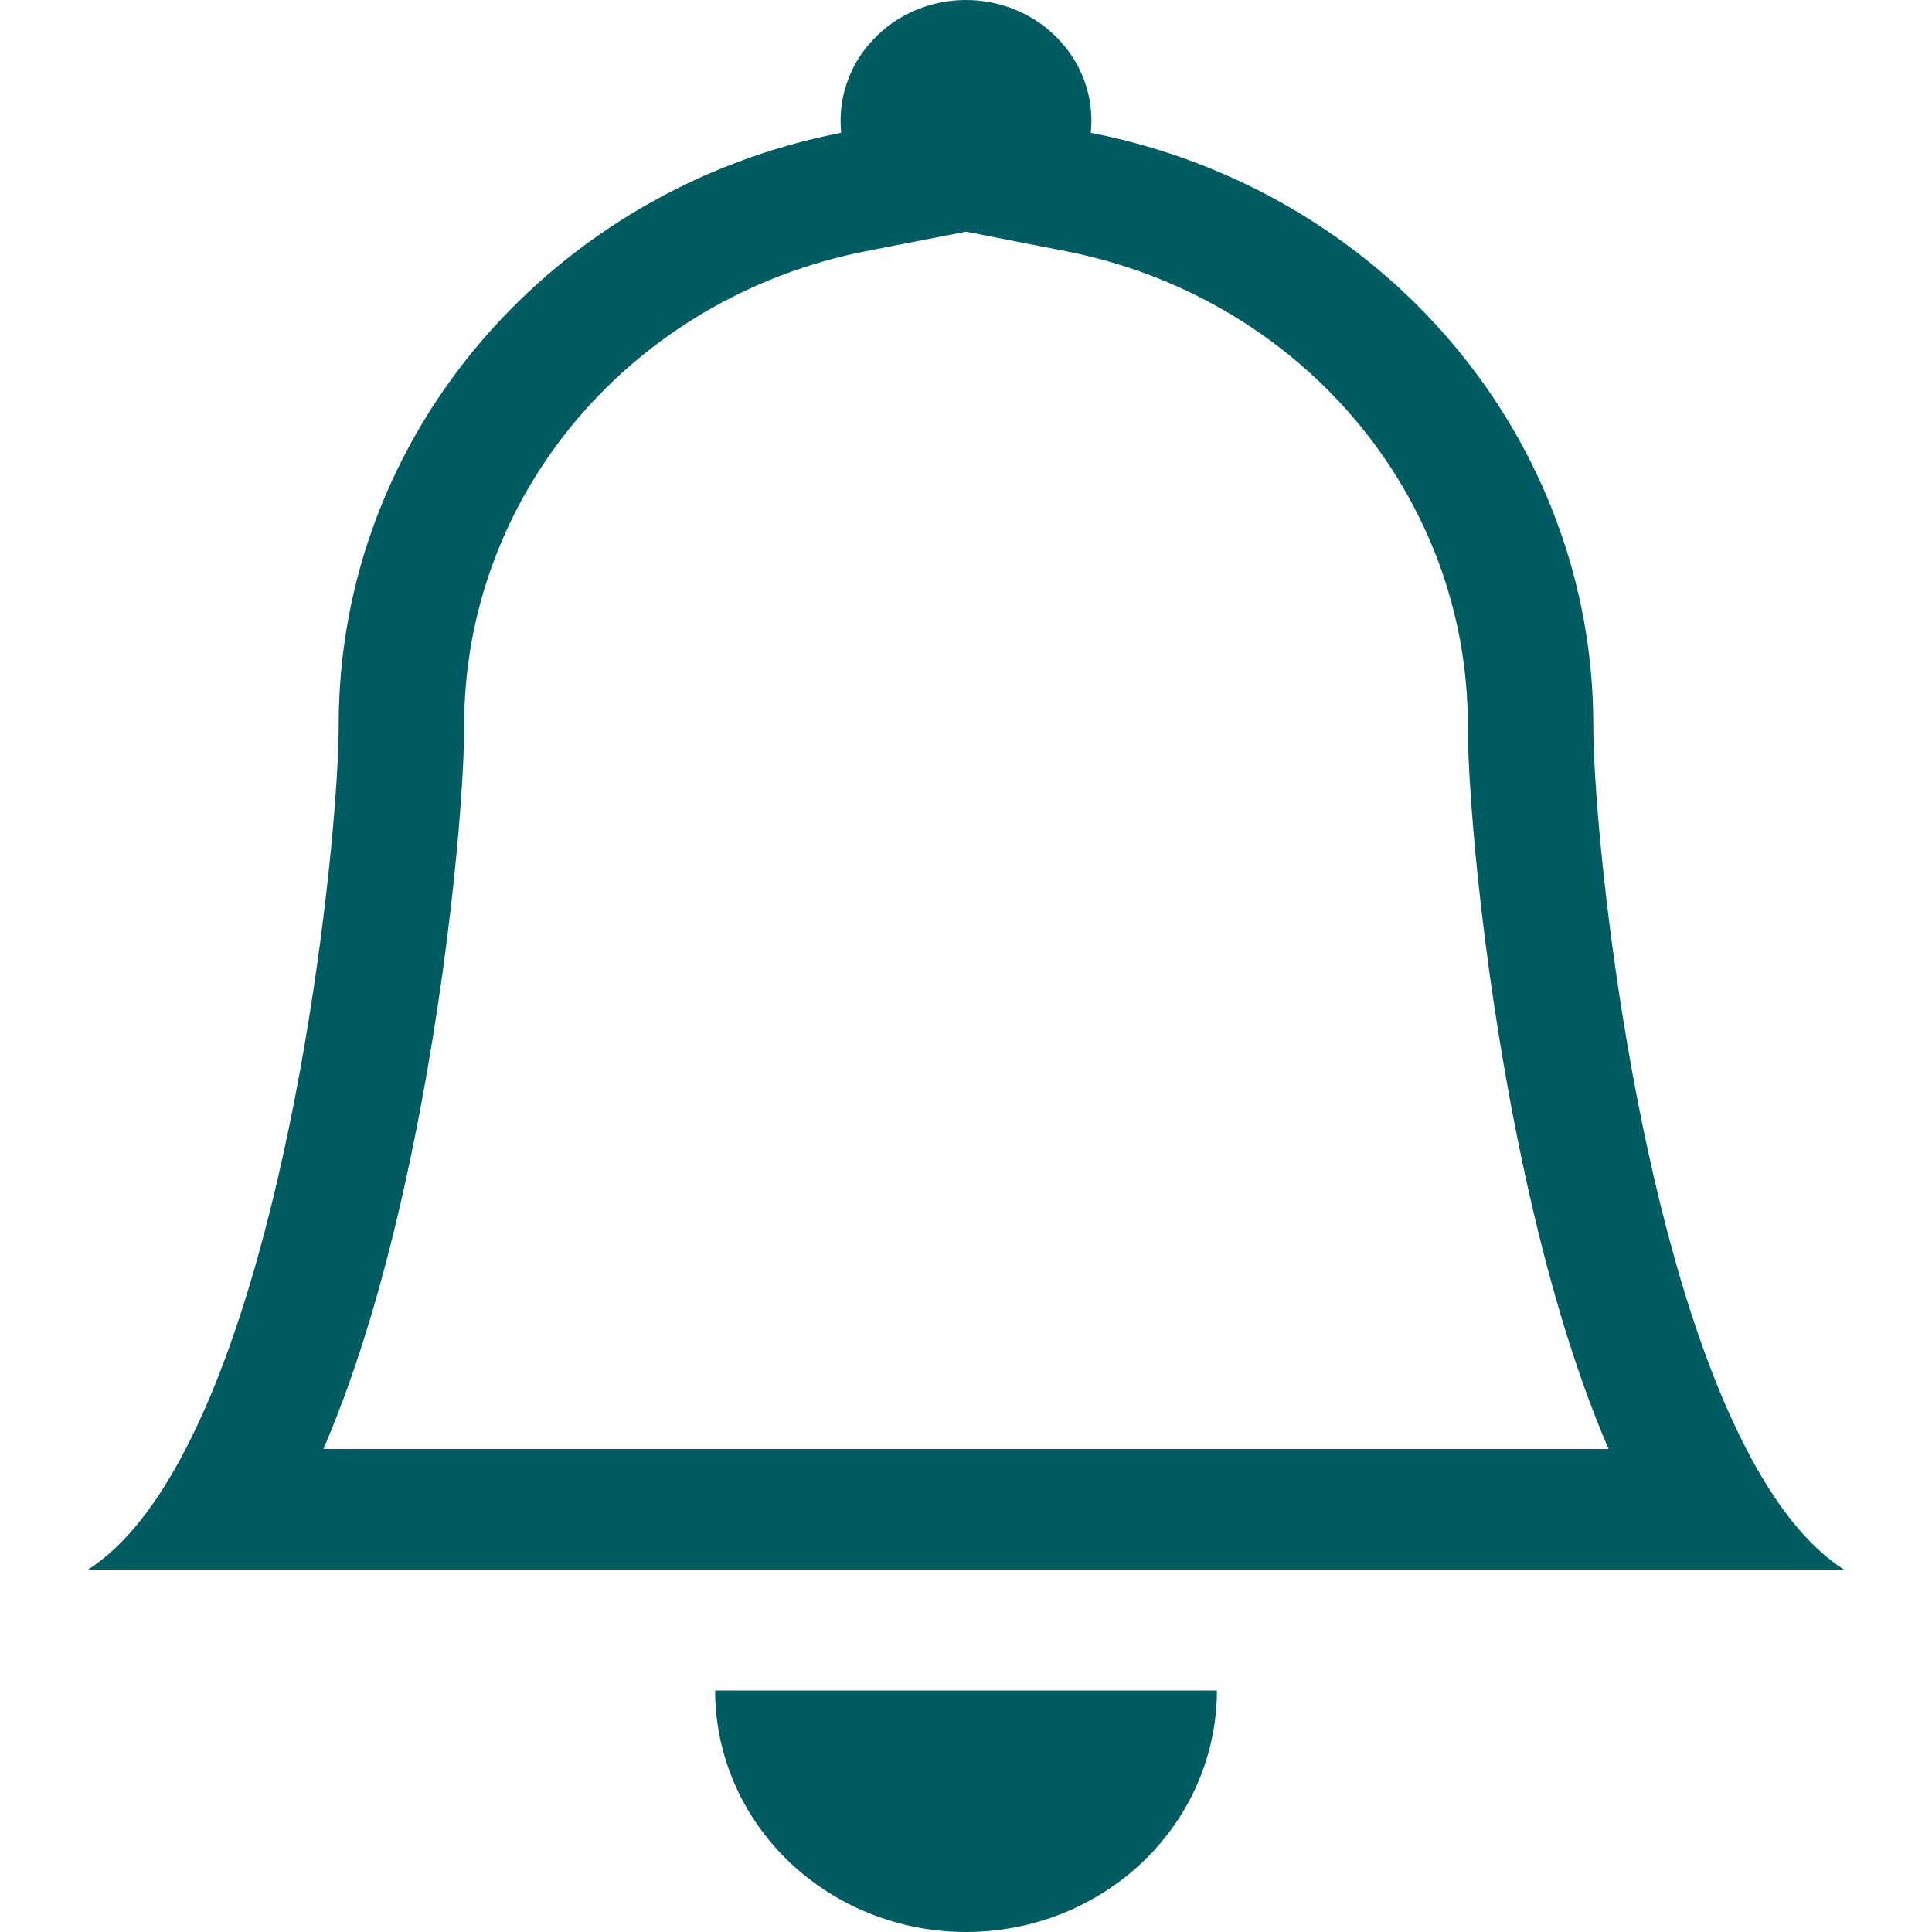 <svg width="22" height="22" viewBox="0 0 22 22" fill="none" xmlns="http://www.w3.org/2000/svg">
<path d="M11 22C11.758 22 12.485 21.71 13.02 21.195C13.556 20.679 13.857 19.98 13.857 19.25H8.143C8.143 19.98 8.444 20.679 8.98 21.195C9.516 21.71 10.242 22 11 22ZM11 2.638L9.861 2.86C8.57 3.113 7.409 3.788 6.575 4.77C5.741 5.753 5.286 6.982 5.286 8.251C5.286 9.114 5.094 11.271 4.63 13.396C4.401 14.45 4.093 15.549 3.683 16.5H18.317C17.907 15.549 17.6 14.452 17.37 13.396C16.906 11.271 16.714 9.114 16.714 8.251C16.714 6.982 16.258 5.753 15.424 4.771C14.591 3.789 13.43 3.114 12.139 2.861L11 2.638ZM19.886 16.5C20.204 17.115 20.573 17.602 21 17.875H1C1.427 17.602 1.796 17.115 2.114 16.5C3.4 14.025 3.857 9.461 3.857 8.251C3.857 4.923 6.314 2.146 9.579 1.512C9.559 1.321 9.581 1.128 9.643 0.945C9.705 0.763 9.807 0.595 9.941 0.453C10.075 0.31 10.238 0.196 10.421 0.118C10.603 0.04 10.8 0 11 0C11.2 0 11.397 0.04 11.579 0.118C11.762 0.196 11.925 0.31 12.059 0.453C12.193 0.595 12.295 0.763 12.357 0.945C12.419 1.128 12.441 1.321 12.421 1.512C14.036 1.828 15.488 2.672 16.53 3.9C17.573 5.128 18.143 6.665 18.143 8.251C18.143 9.461 18.6 14.025 19.886 16.5Z" fill="#015C61"/>
</svg>
